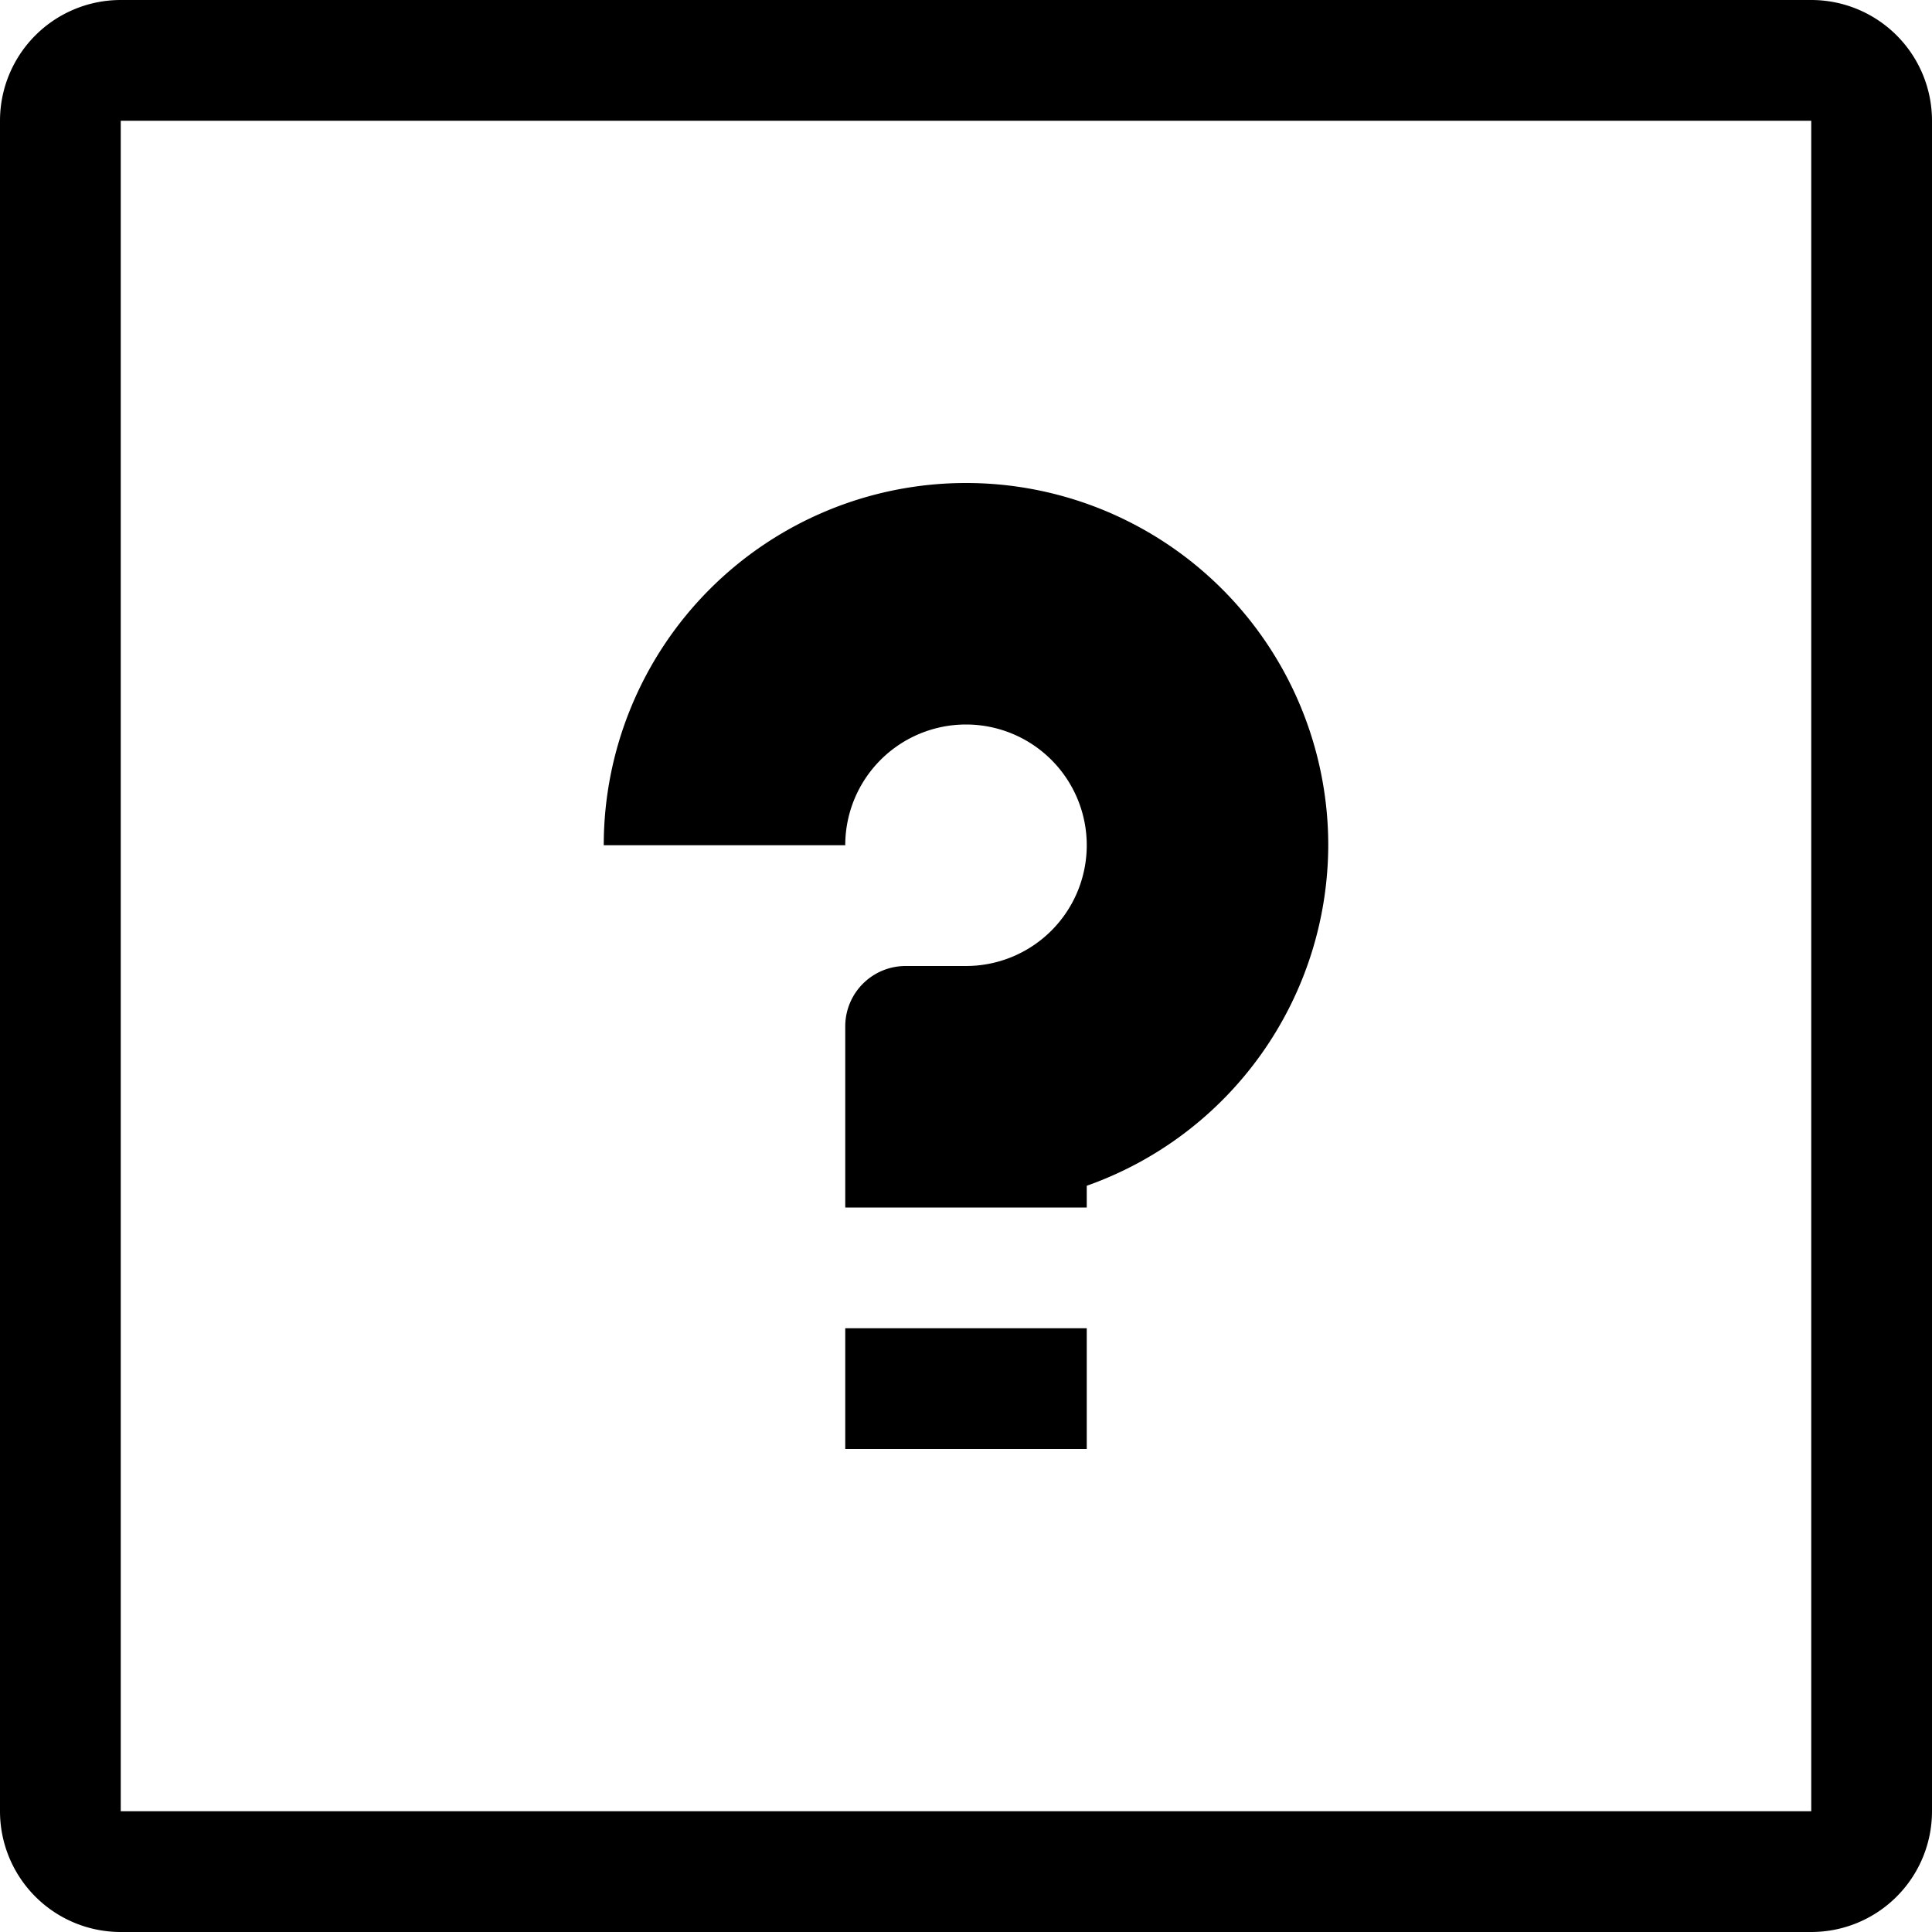 <svg xmlns="http://www.w3.org/2000/svg" width="16" height="16" viewBox="0 0 16 16">
    <path d="M1,16H15a1,1,0,0,0,1-1V1a1,1,0,0,0-1-1H1A1,1,0,0,0,0,1V15A1,1,0,0,0,1,16ZM1,1H15V15H1ZM11,7A3,3,0,0,1,9,9.82V10H7V8.5A.5.5,0,0,1,7.5,8H8A1,1,0,1,0,7,7H5a3,3,0,0,1,6,0ZM7,11H9v1H7Z"/>
</svg>
